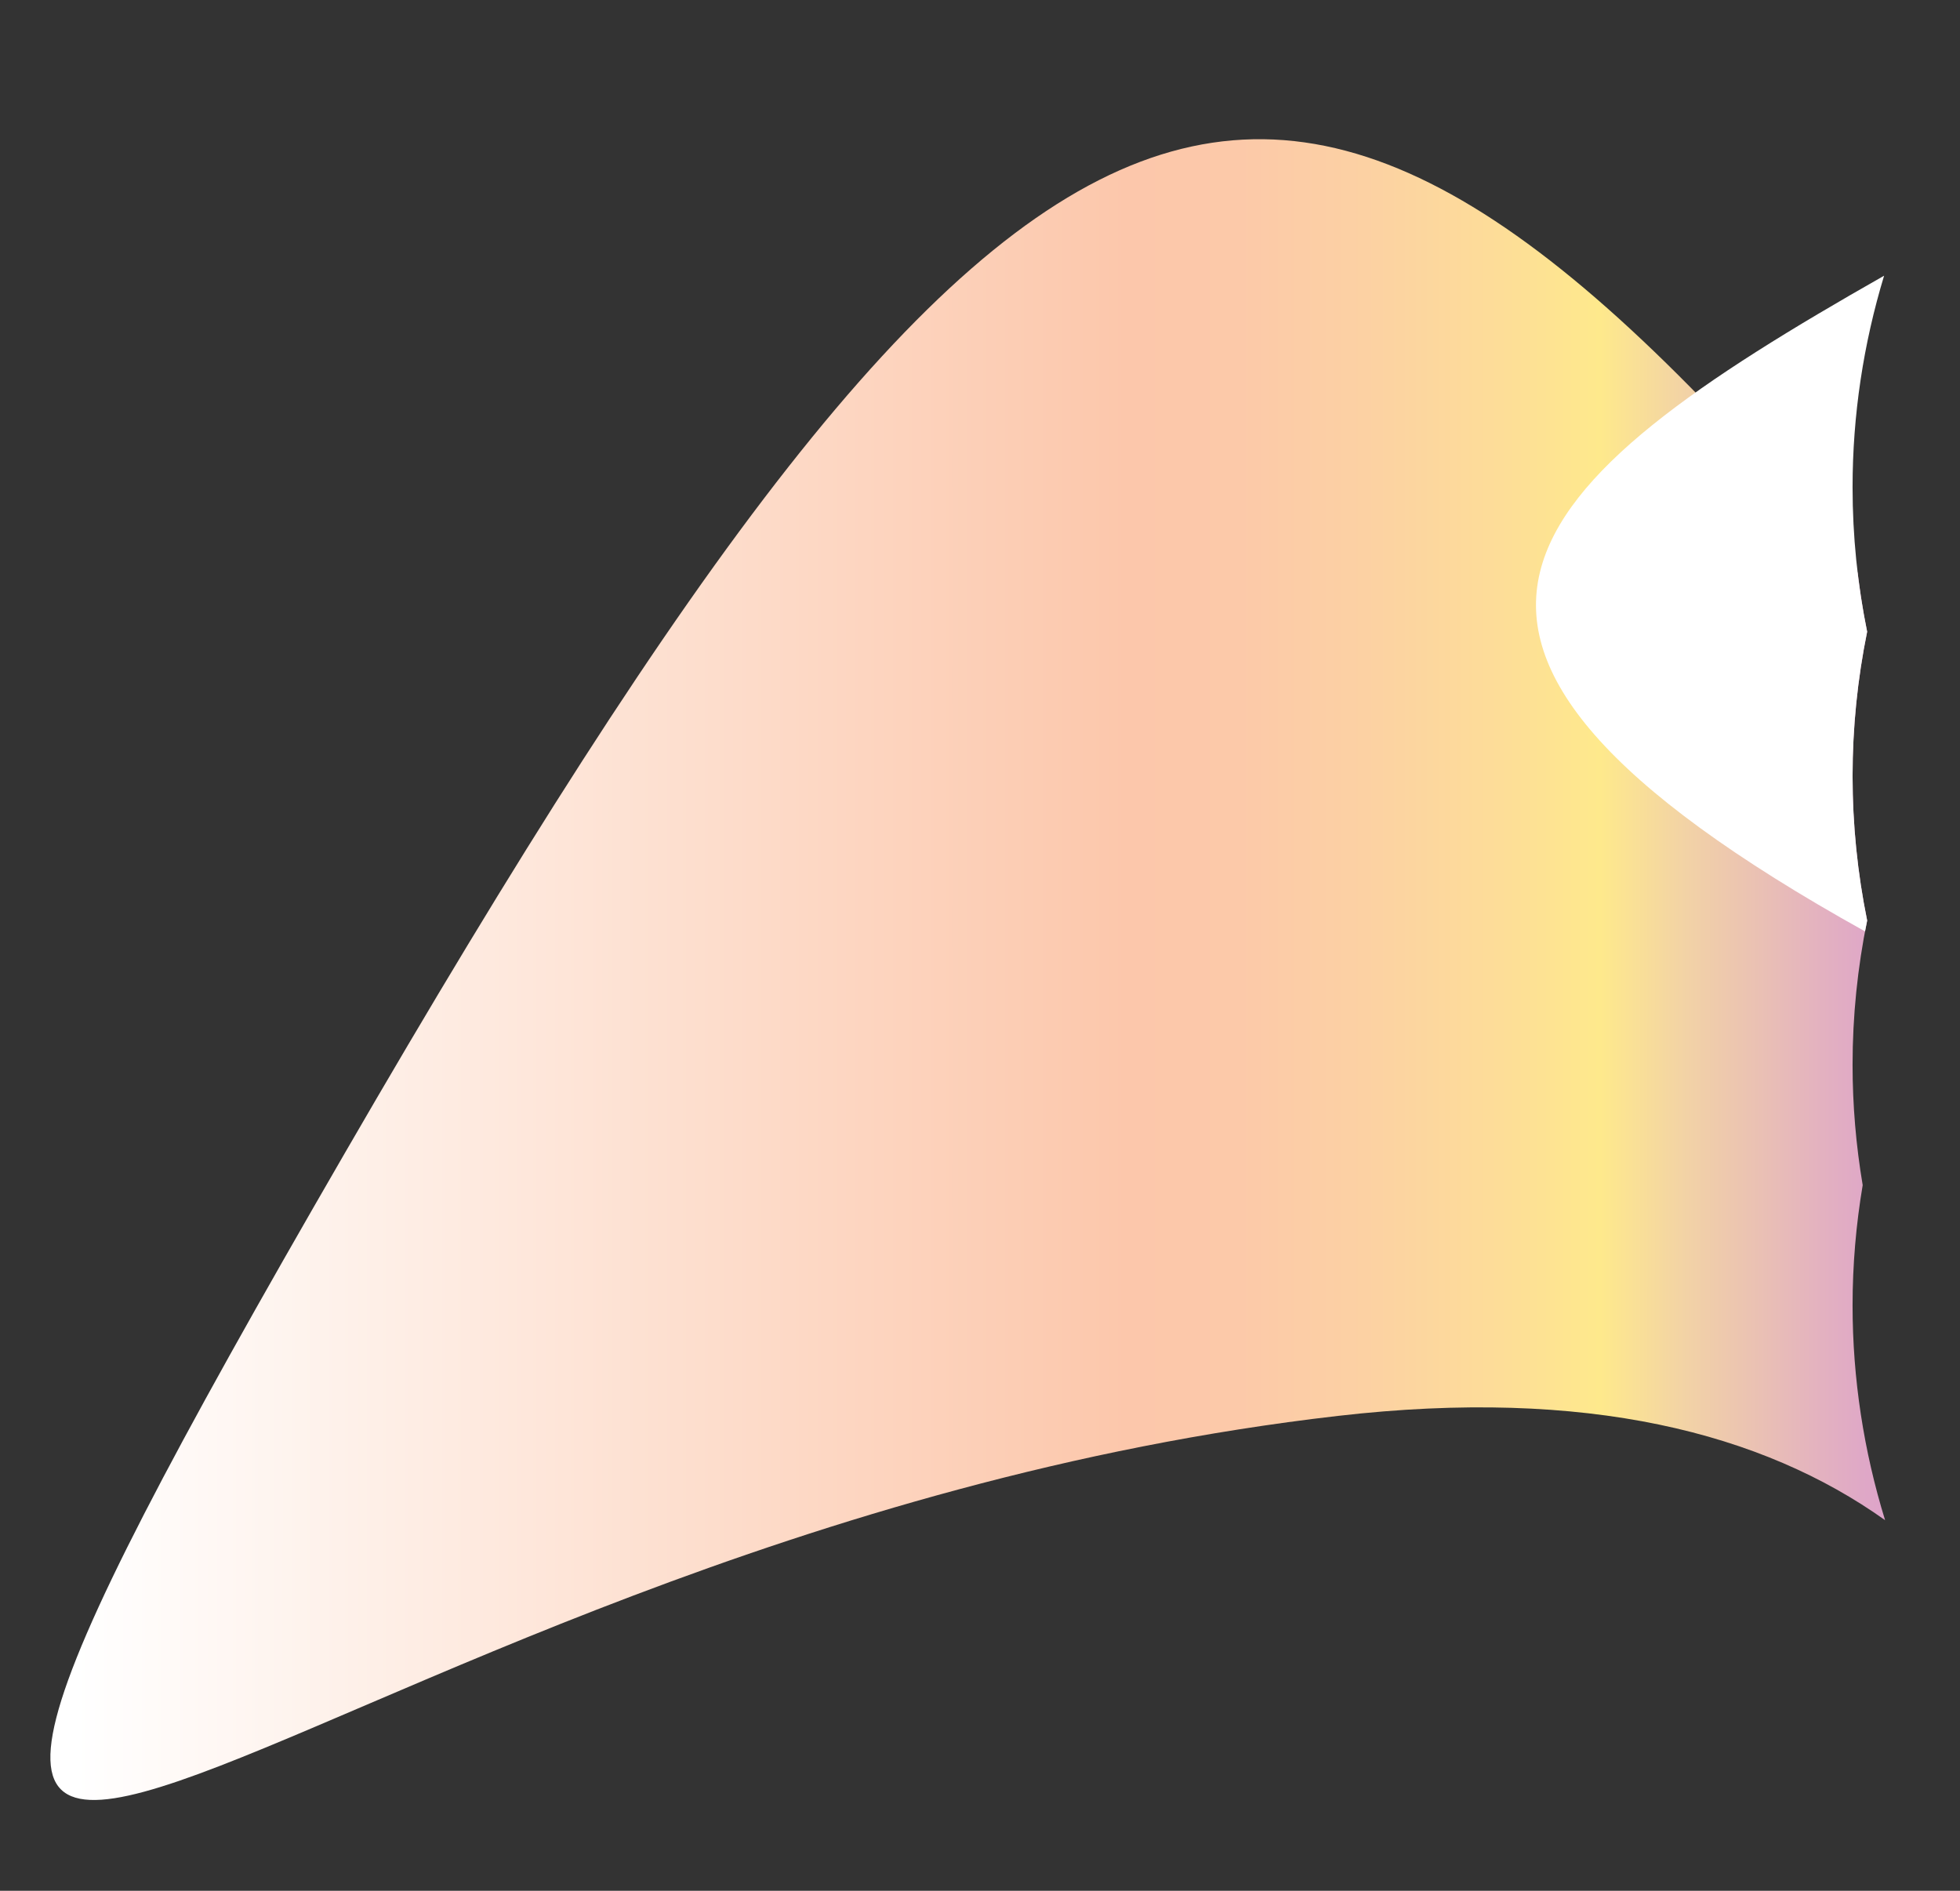 <?xml version="1.0" encoding="utf-8"?>
<!-- Generator: Adobe Illustrator 16.0.0, SVG Export Plug-In . SVG Version: 6.00 Build 0)  -->
<!DOCTYPE svg PUBLIC "-//W3C//DTD SVG 1.1//EN" "http://www.w3.org/Graphics/SVG/1.1/DTD/svg11.dtd">
<svg version="1.1" id="Layer_1" xmlns="http://www.w3.org/2000/svg" xmlns:xlink="http://www.w3.org/1999/xlink" x="0px" y="0px"
	 width="977.805px" height="943.277px" viewBox="0 0 977.805 943.277" enable-background="new 0 0 977.805 943.277"
	 xml:space="preserve">
<rect x="0" y="0" width="977.805" height="943.277" fill="#333333" stroke="none"/>
<linearGradient id="SVGID_2_" gradientUnits="userSpaceOnUse" x1="25.132" y1="483.717" x2="940.429" y2="483.717">
	<stop  offset="0.014" style="stop-color:#FFFFFF"/>
	<stop  offset="0.587" style="stop-color:#FCC7AB"/>
	<stop  offset="0.647" style="stop-color:#FCC9A9"/>
	<stop  offset="0.717" style="stop-color:#FCD1A3"/>
	<stop  offset="0.79" style="stop-color:#FDDD98"/>
	<stop  offset="0.845" style="stop-color:#FEE98C"/>
	<stop  offset="0.892" style="stop-color:#F2D2A6"/>
	<stop  offset="0.966" style="stop-color:#E3B1C0"/>
	<stop  offset="1" style="stop-color:#DDA3CA"/>
</linearGradient>
<path fill="url(#SVGID_2_)" d="M929.259,591.239c-3.323-19.745-5.05-39.818-5.05-60.024c0-24.31,2.48-48.432,7.267-72.011
	c-4.789-23.592-7.267-47.727-7.267-72.047c0-24.301,2.488-48.412,7.273-71.982c-1.978-9.738-3.548-19.57-4.725-29.471
	C637.559-57.579,513.199-14.187,172.06,575.198c-346.618,598.855-38.966,192.703,495.351,131.176
	c124.424-14.326,211.947,8.525,273.019,52.01c-10.634-34.476-16.22-70.589-16.22-107.121
	C924.209,631.058,925.935,610.982,929.259,591.239z"/>
<path fill="#FFFFFF" d="M931.473,315.128c-4.787-23.585-7.264-47.715-7.264-72.028c0-35.978,5.41-71.552,15.731-105.552
	c-183.129,103.996-271.539,181.418-9.514,327.103c0.337-1.802,0.697-3.598,1.062-5.394c-4.796-23.606-7.279-47.76-7.279-72.1
	C924.209,362.843,926.686,338.714,931.473,315.128z"/>
</svg>
